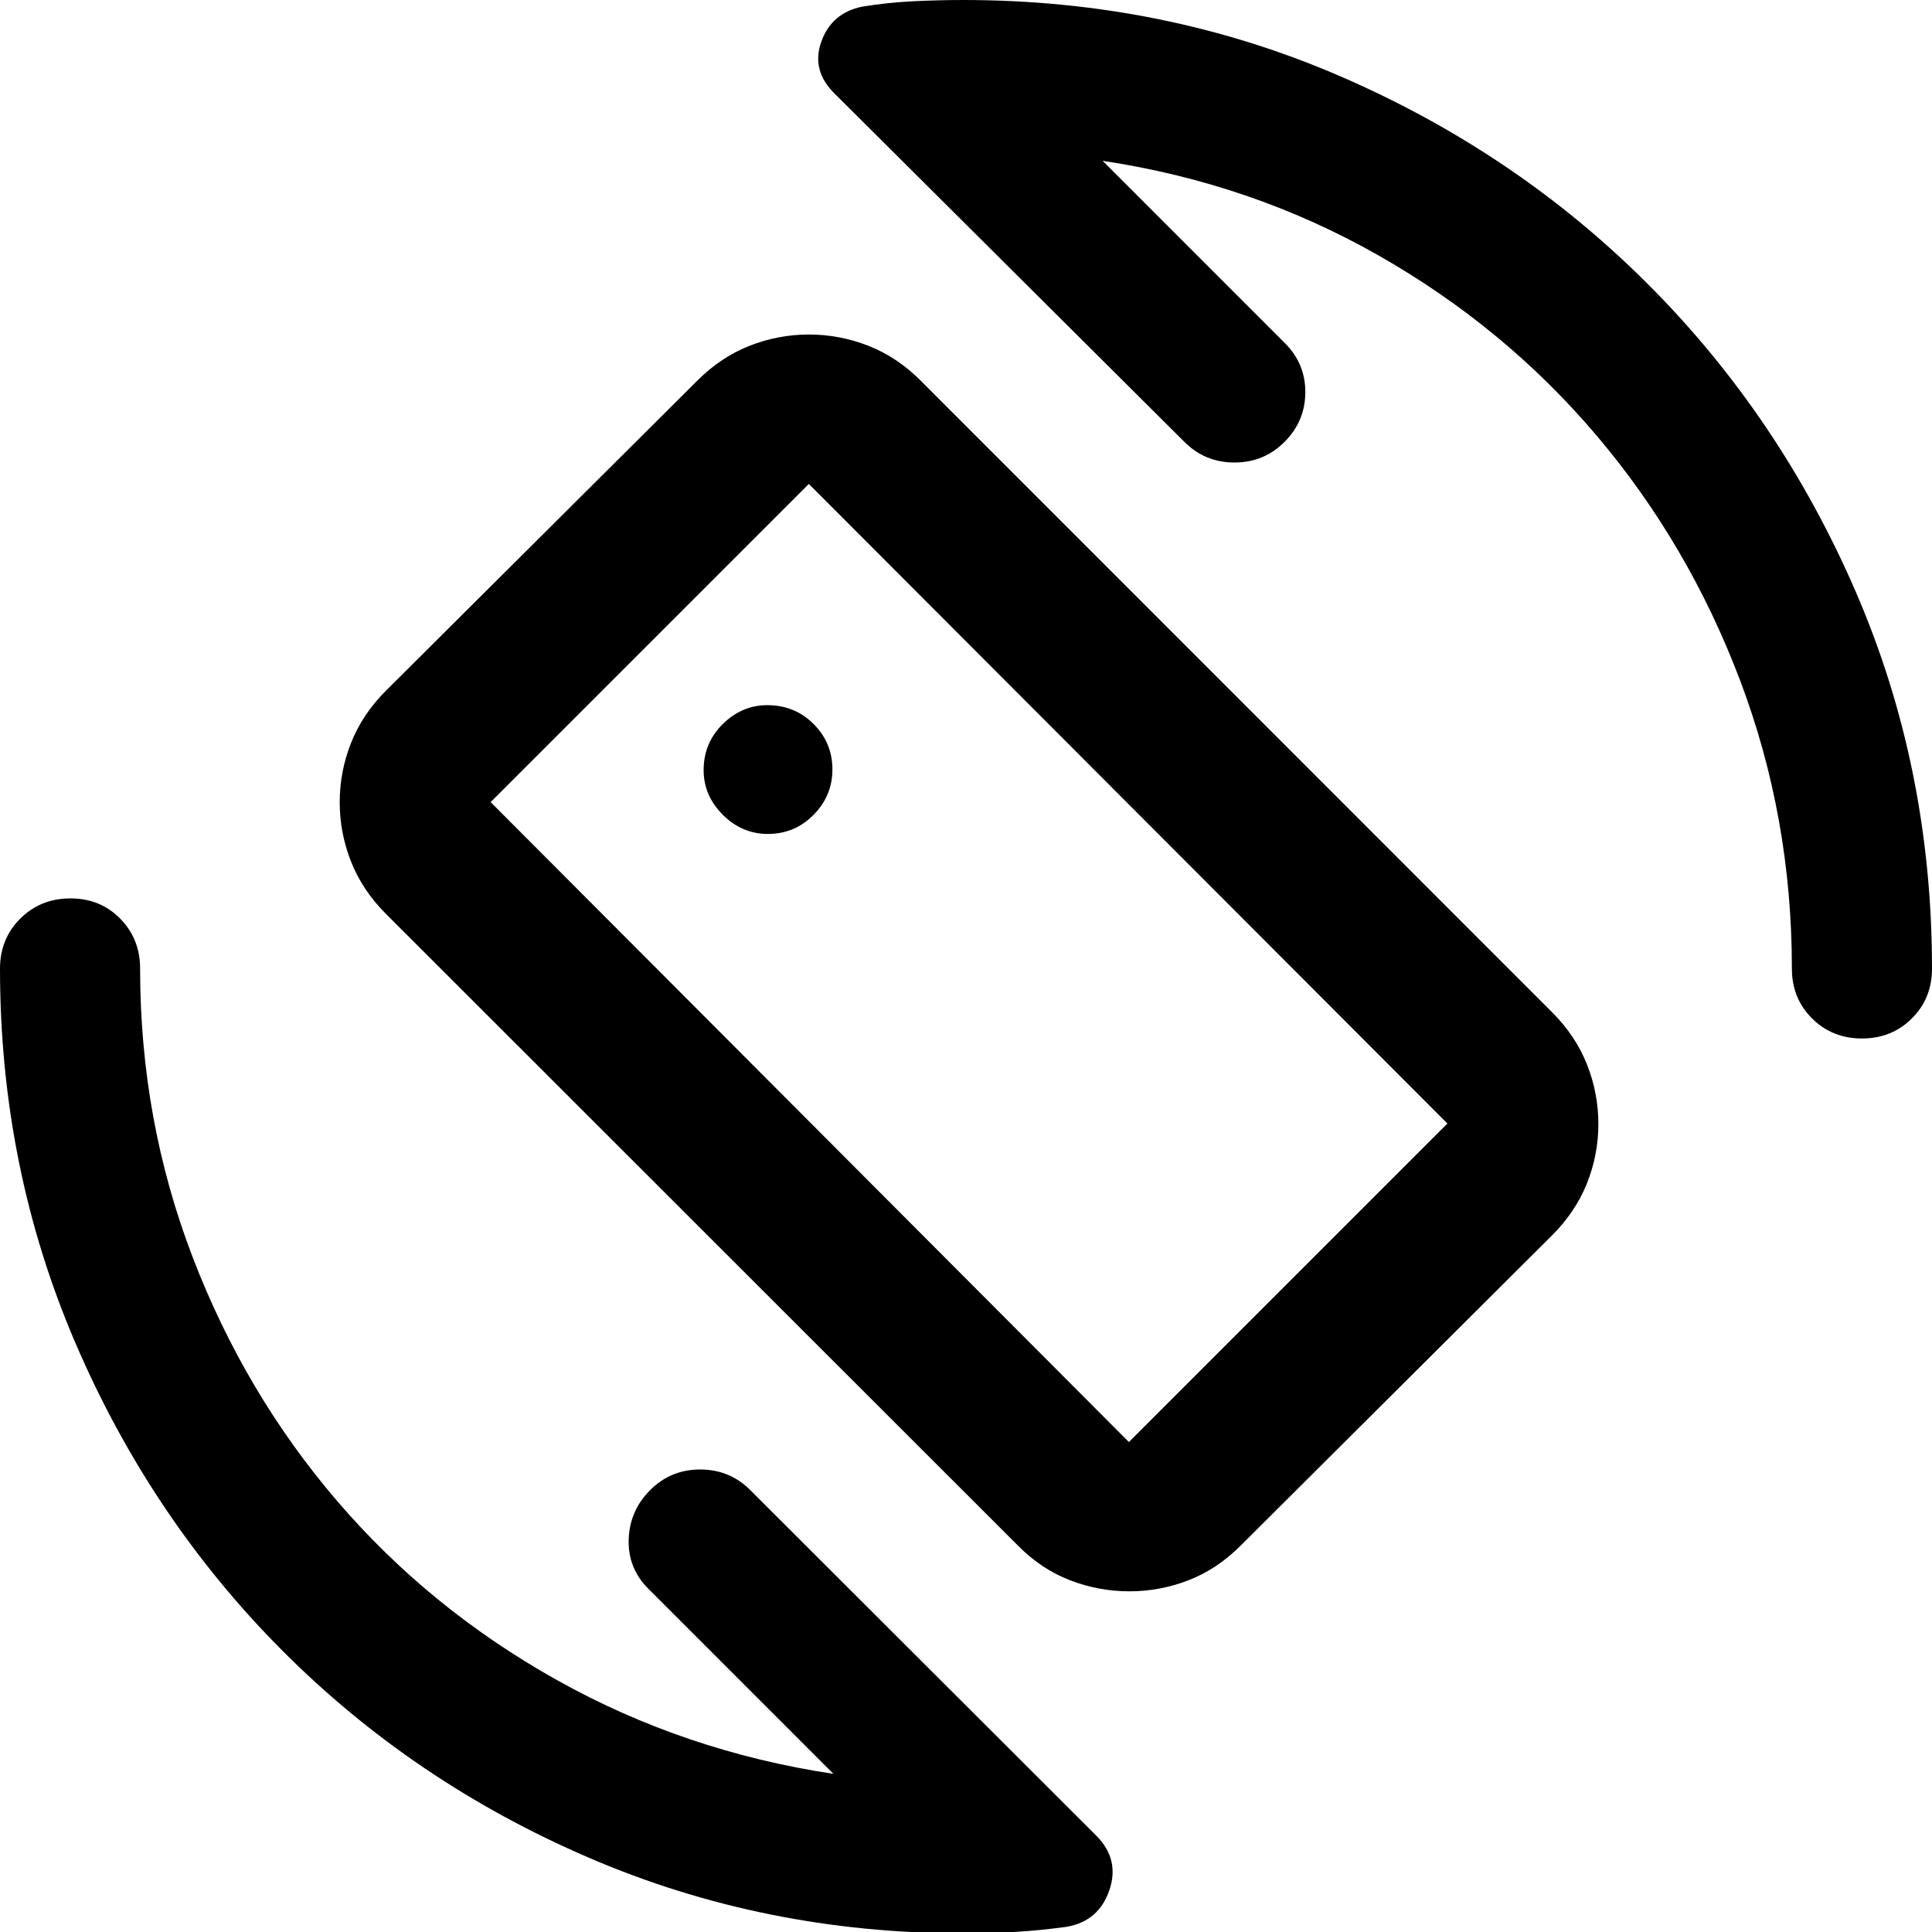 <svg xmlns="http://www.w3.org/2000/svg" height="40" viewBox="0 -960 960 960" width="40"><path d="m547.88-880.09 90.62 90.63q10.22 10.22 10.11 24.53-.12 14.3-10.35 24.52-10.22 10.23-24.86 10.23-14.64 0-24.86-10.23L414.65-913.55q-11.66-11.49-6.52-25.8 5.13-14.31 20.41-17.37 12.58-2.04 25.24-2.66 12.65-.62 24.89-.62 99.66 0 187.16 37.83 87.5 37.84 153 103.34t103.34 153Q960-578.33 960-478.67q0 14.75-10 24.72-10.01 9.97-24.79 9.97-14.79 0-24.81-9.97t-10.02-24.72q0-75.21-25.71-143.17-25.71-67.95-71.4-121.82-45.69-53.87-108.58-89.58-62.89-35.72-136.81-46.85ZM414.12-78.58l-91.95-91.96q-10.23-10.22-9.78-24.53.46-14.3 10.68-24.52 10.23-10.23 24.86-10.23 14.64 0 24.87 10.23L544.69-47.91q11.81 11.8 6.52 27.2-5.28 15.39-21.27 18.14-13.36 1.84-25.72 2.54-12.35.7-25.55.7-98.68 0-185.89-37.5-87.21-37.5-152.5-103Q75-205.33 37.5-292.62 0-379.91 0-478.67q0-14.84 10.07-24.88t24.96-10.04q14.78 0 24.68 10.04 9.91 10.04 9.91 24.88 0 75.22 26.04 143.17 26.04 67.96 71.99 121.49 45.94 53.54 109.25 88.92 63.3 35.38 137.22 46.51Zm91.71-113.41L191.76-505.91q-11.69-11.68-17.32-25.95-5.64-14.26-5.64-29.52 0-15.25 5.64-29.49 5.63-14.23 17.32-25.92l154.78-154.12q11.67-11.68 25.92-17.27 14.24-5.6 29.5-5.6t29.53 5.6q14.27 5.59 25.94 17.27L771.25-457q11.69 11.69 17.33 25.96 5.64 14.28 5.64 29.57 0 15.21-5.64 29.4-5.64 14.19-17.33 25.87L616.47-191.99q-11.68 11.69-25.87 17.2-14.2 5.51-29.41 5.51t-29.51-5.51q-14.31-5.51-25.85-17.2Zm55.12-51.47 158.26-158.26-317.3-317.81-158.11 158.1 317.15 317.97Zm-79.19-238.11Zm-100.22-64.05q13.37 0 22.72-9.5 9.36-9.5 9.36-22.56 0-13.23-9.36-22.58-9.35-9.35-23.04-9.35-12.55 0-22.07 9.38-9.52 9.39-9.52 22.88 0 12.69 9.52 22.21 9.52 9.52 22.39 9.52Z"/></svg>